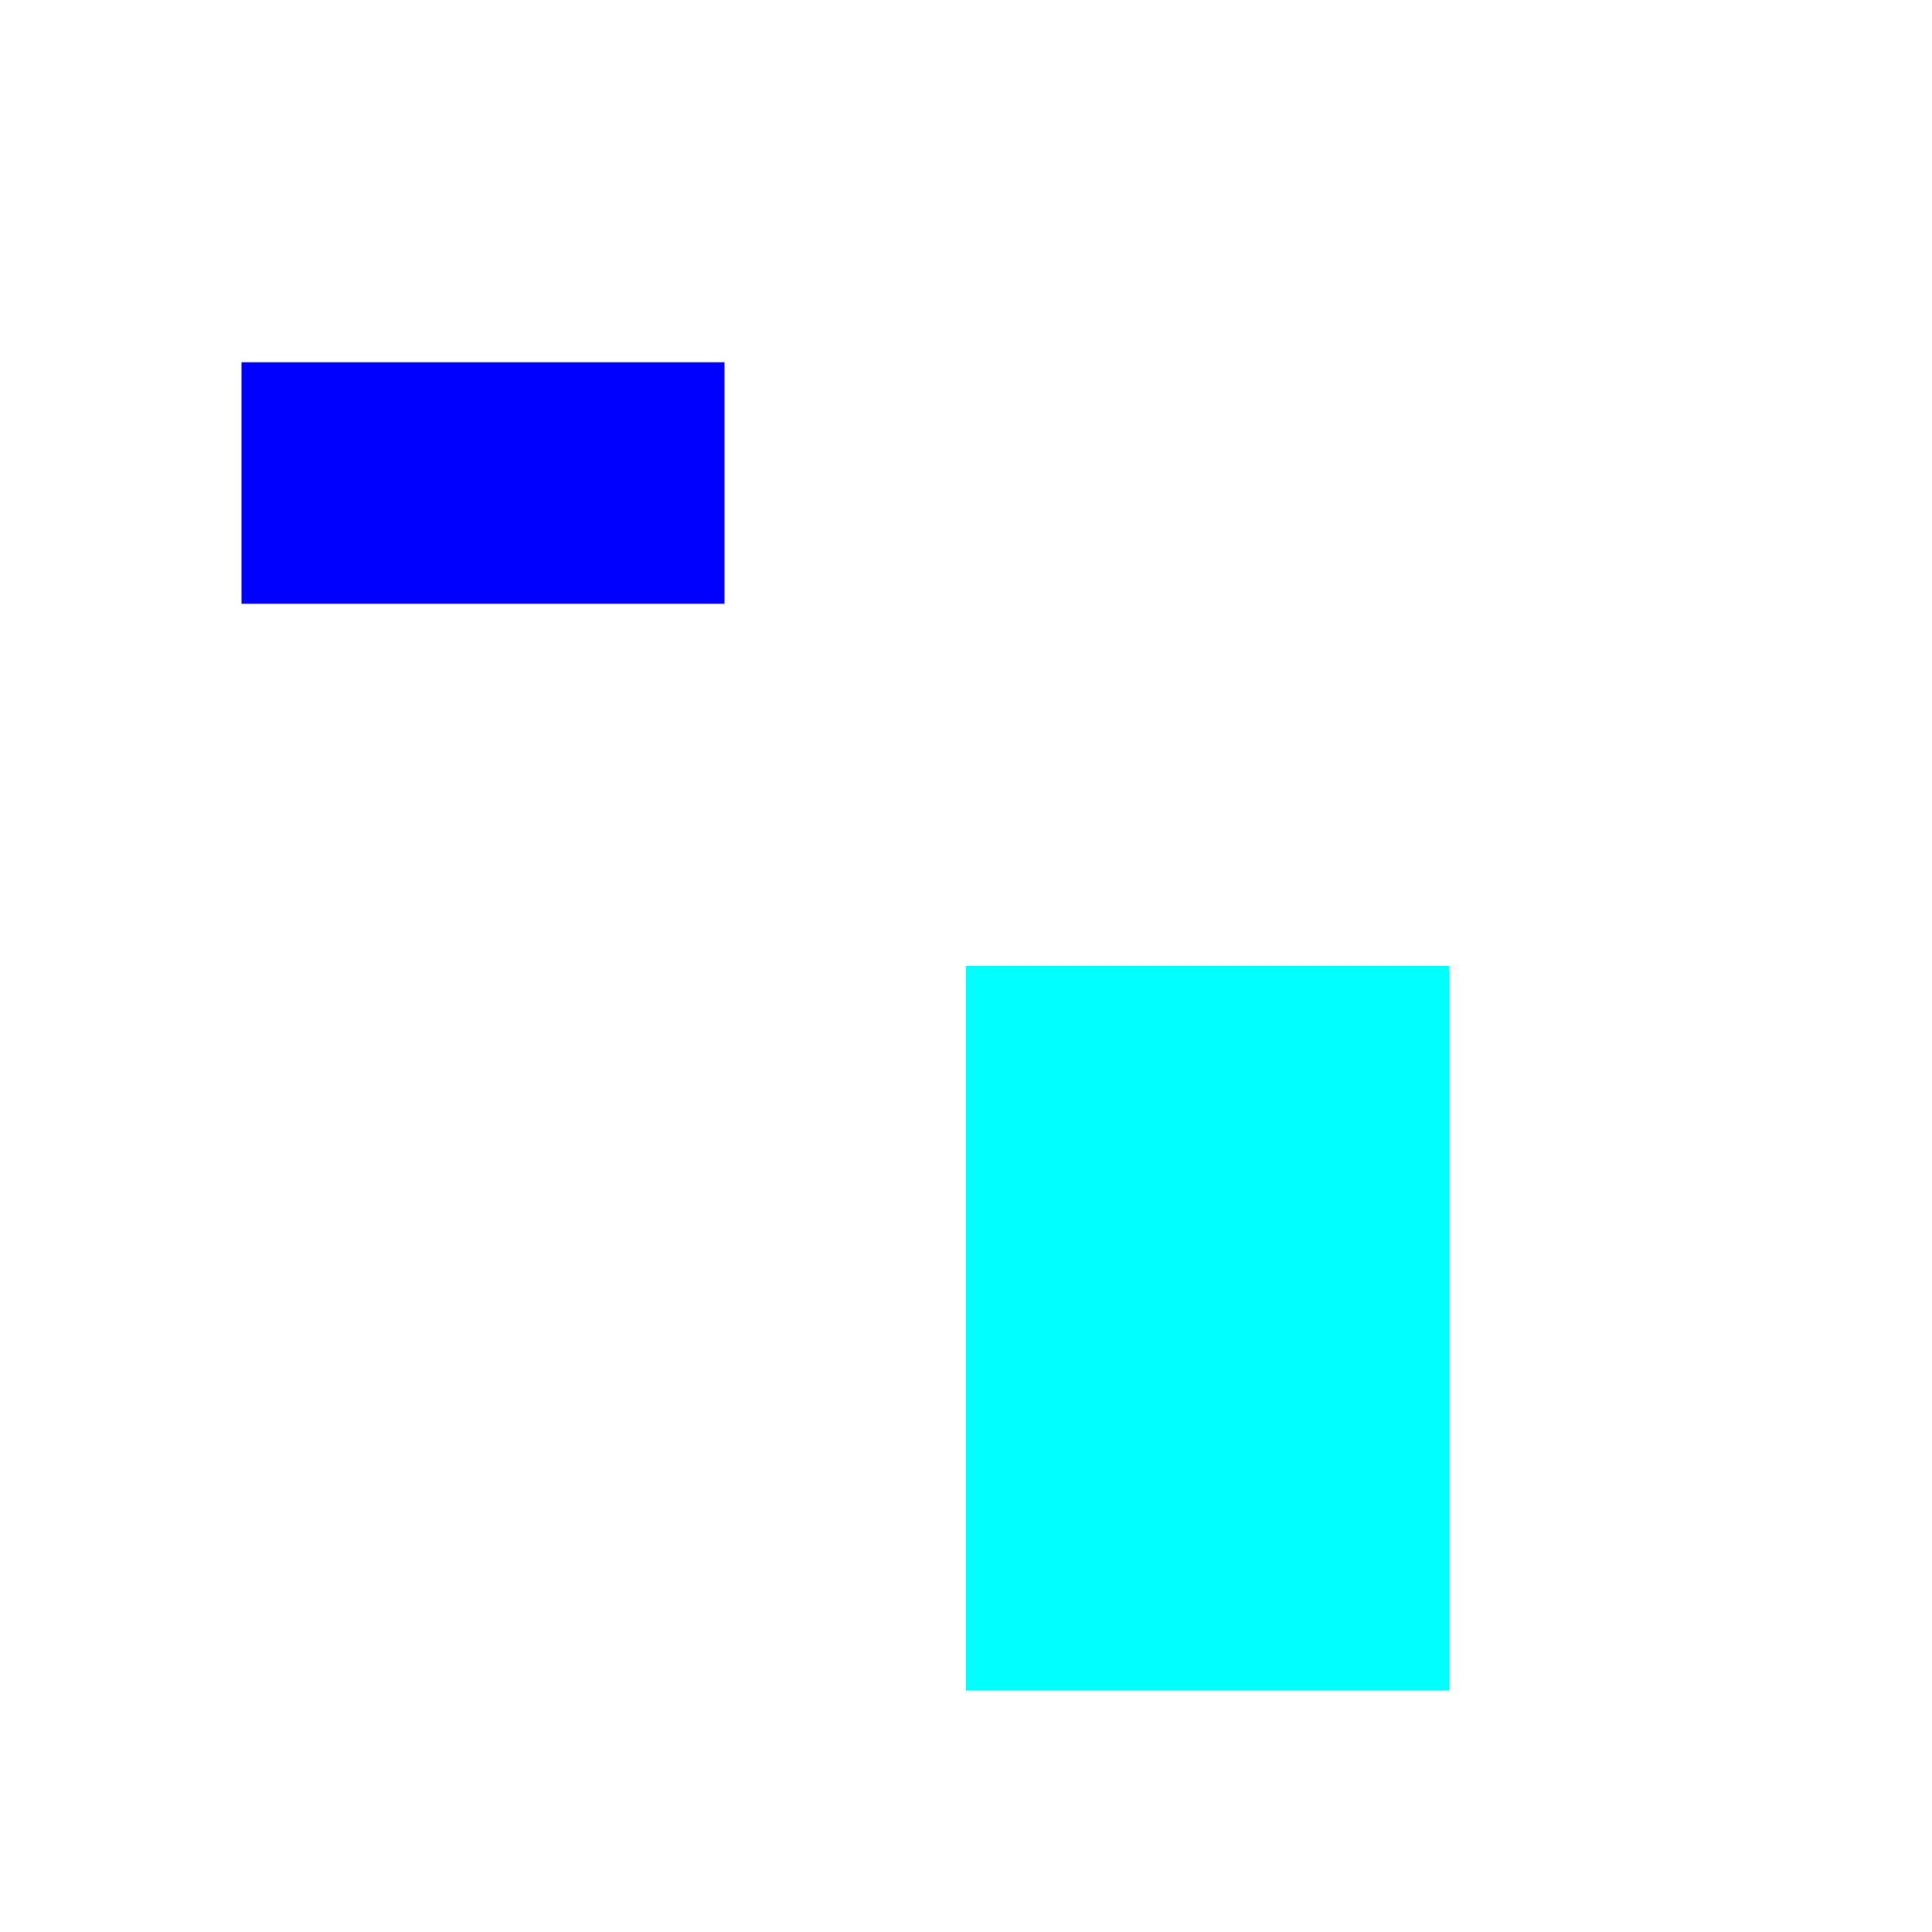 <?xml version="1.0" encoding="UTF-8"?>
<svg xmlns="http://www.w3.org/2000/svg" xmlns:xlink="http://www.w3.org/1999/xlink" width="200" height="200" viewBox="0 0 200 200">
<path fill="none" stroke-width="25" stroke-linecap="butt" stroke-linejoin="miter" stroke="rgb(0%, 0%, 100%)" stroke-opacity="1" stroke-miterlimit="10" d="M 25 50 L 75 50 "/>
<path fill-rule="nonzero" fill="rgb(0%, 100%, 100%)" fill-opacity="1" d="M 100 100 L 150 100 L 150 175 L 100 175 Z M 100 100 "/>
</svg>
